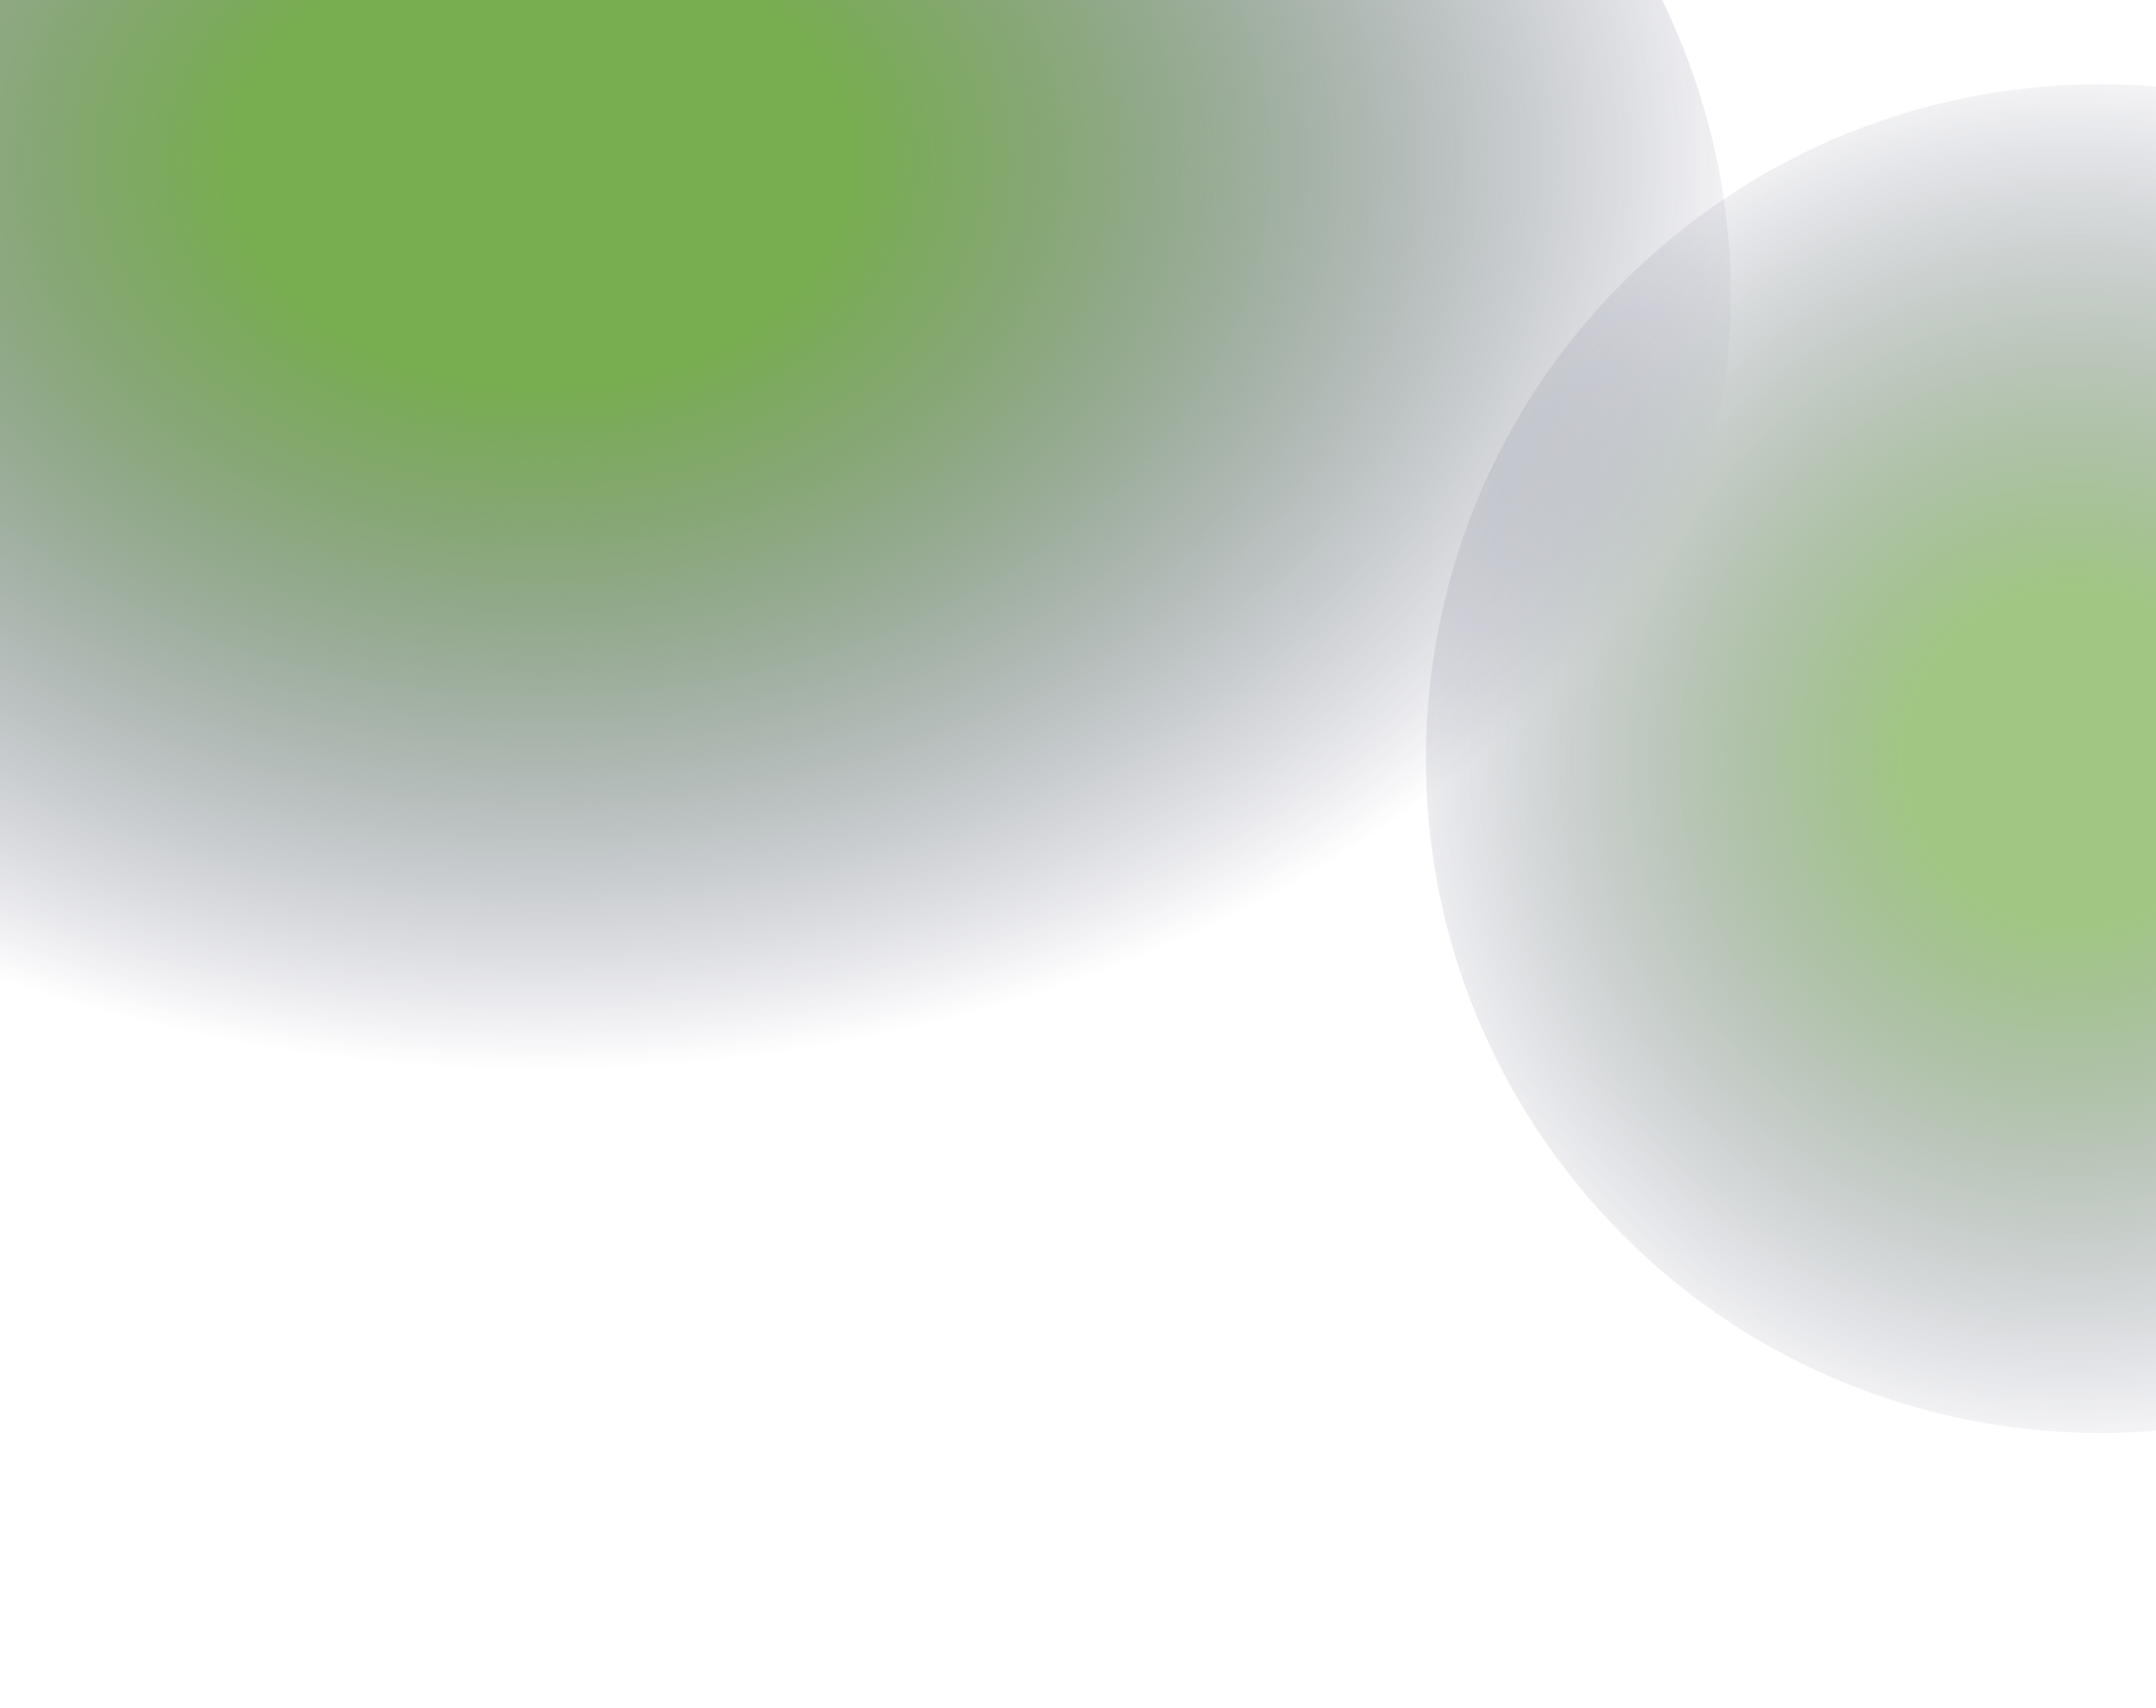 <svg width="1440" height="1141" viewBox="0 0 1440 1141" fill="none" xmlns="http://www.w3.org/2000/svg">
<g style="mix-blend-mode:screen">
<ellipse cx="364" cy="196" rx="792" ry="585" fill="url(#paint0_radial)"/>
</g>
<g style="mix-blend-mode:screen">
<path d="M1118.16 157.676C1310.99 0.454 1594.77 29.322 1751.99 222.156C1909.21 414.989 1880.34 698.765 1687.51 855.988C1494.67 1013.21 1210.9 984.341 1053.68 791.508C896.454 598.675 925.323 314.898 1118.16 157.676Z" fill="url(#paint1_radial)" fill-opacity="0.7"/>
</g>
<defs>
<radialGradient id="paint0_radial" cx="0" cy="0" r="1" gradientUnits="userSpaceOnUse" gradientTransform="translate(363.411 108.614) rotate(89.95) scale(672.386 910.308)">
<stop offset="0.208" stop-color="#78AE4F"/>
<stop offset="0.219" stop-color="#78AE4F"/>
<stop offset="0.901" stop-color="#222053" stop-opacity="0"/>
</radialGradient>
<radialGradient id="paint1_radial" cx="0" cy="0" r="1" gradientUnits="userSpaceOnUse" gradientTransform="translate(1384.5 507) rotate(-152.579) scale(509.209 509.21)">
<stop offset="0.219" stop-color="#78AE4F"/>
<stop offset="0.943" stop-color="#222053" stop-opacity="0"/>
</radialGradient>
</defs>
</svg>
